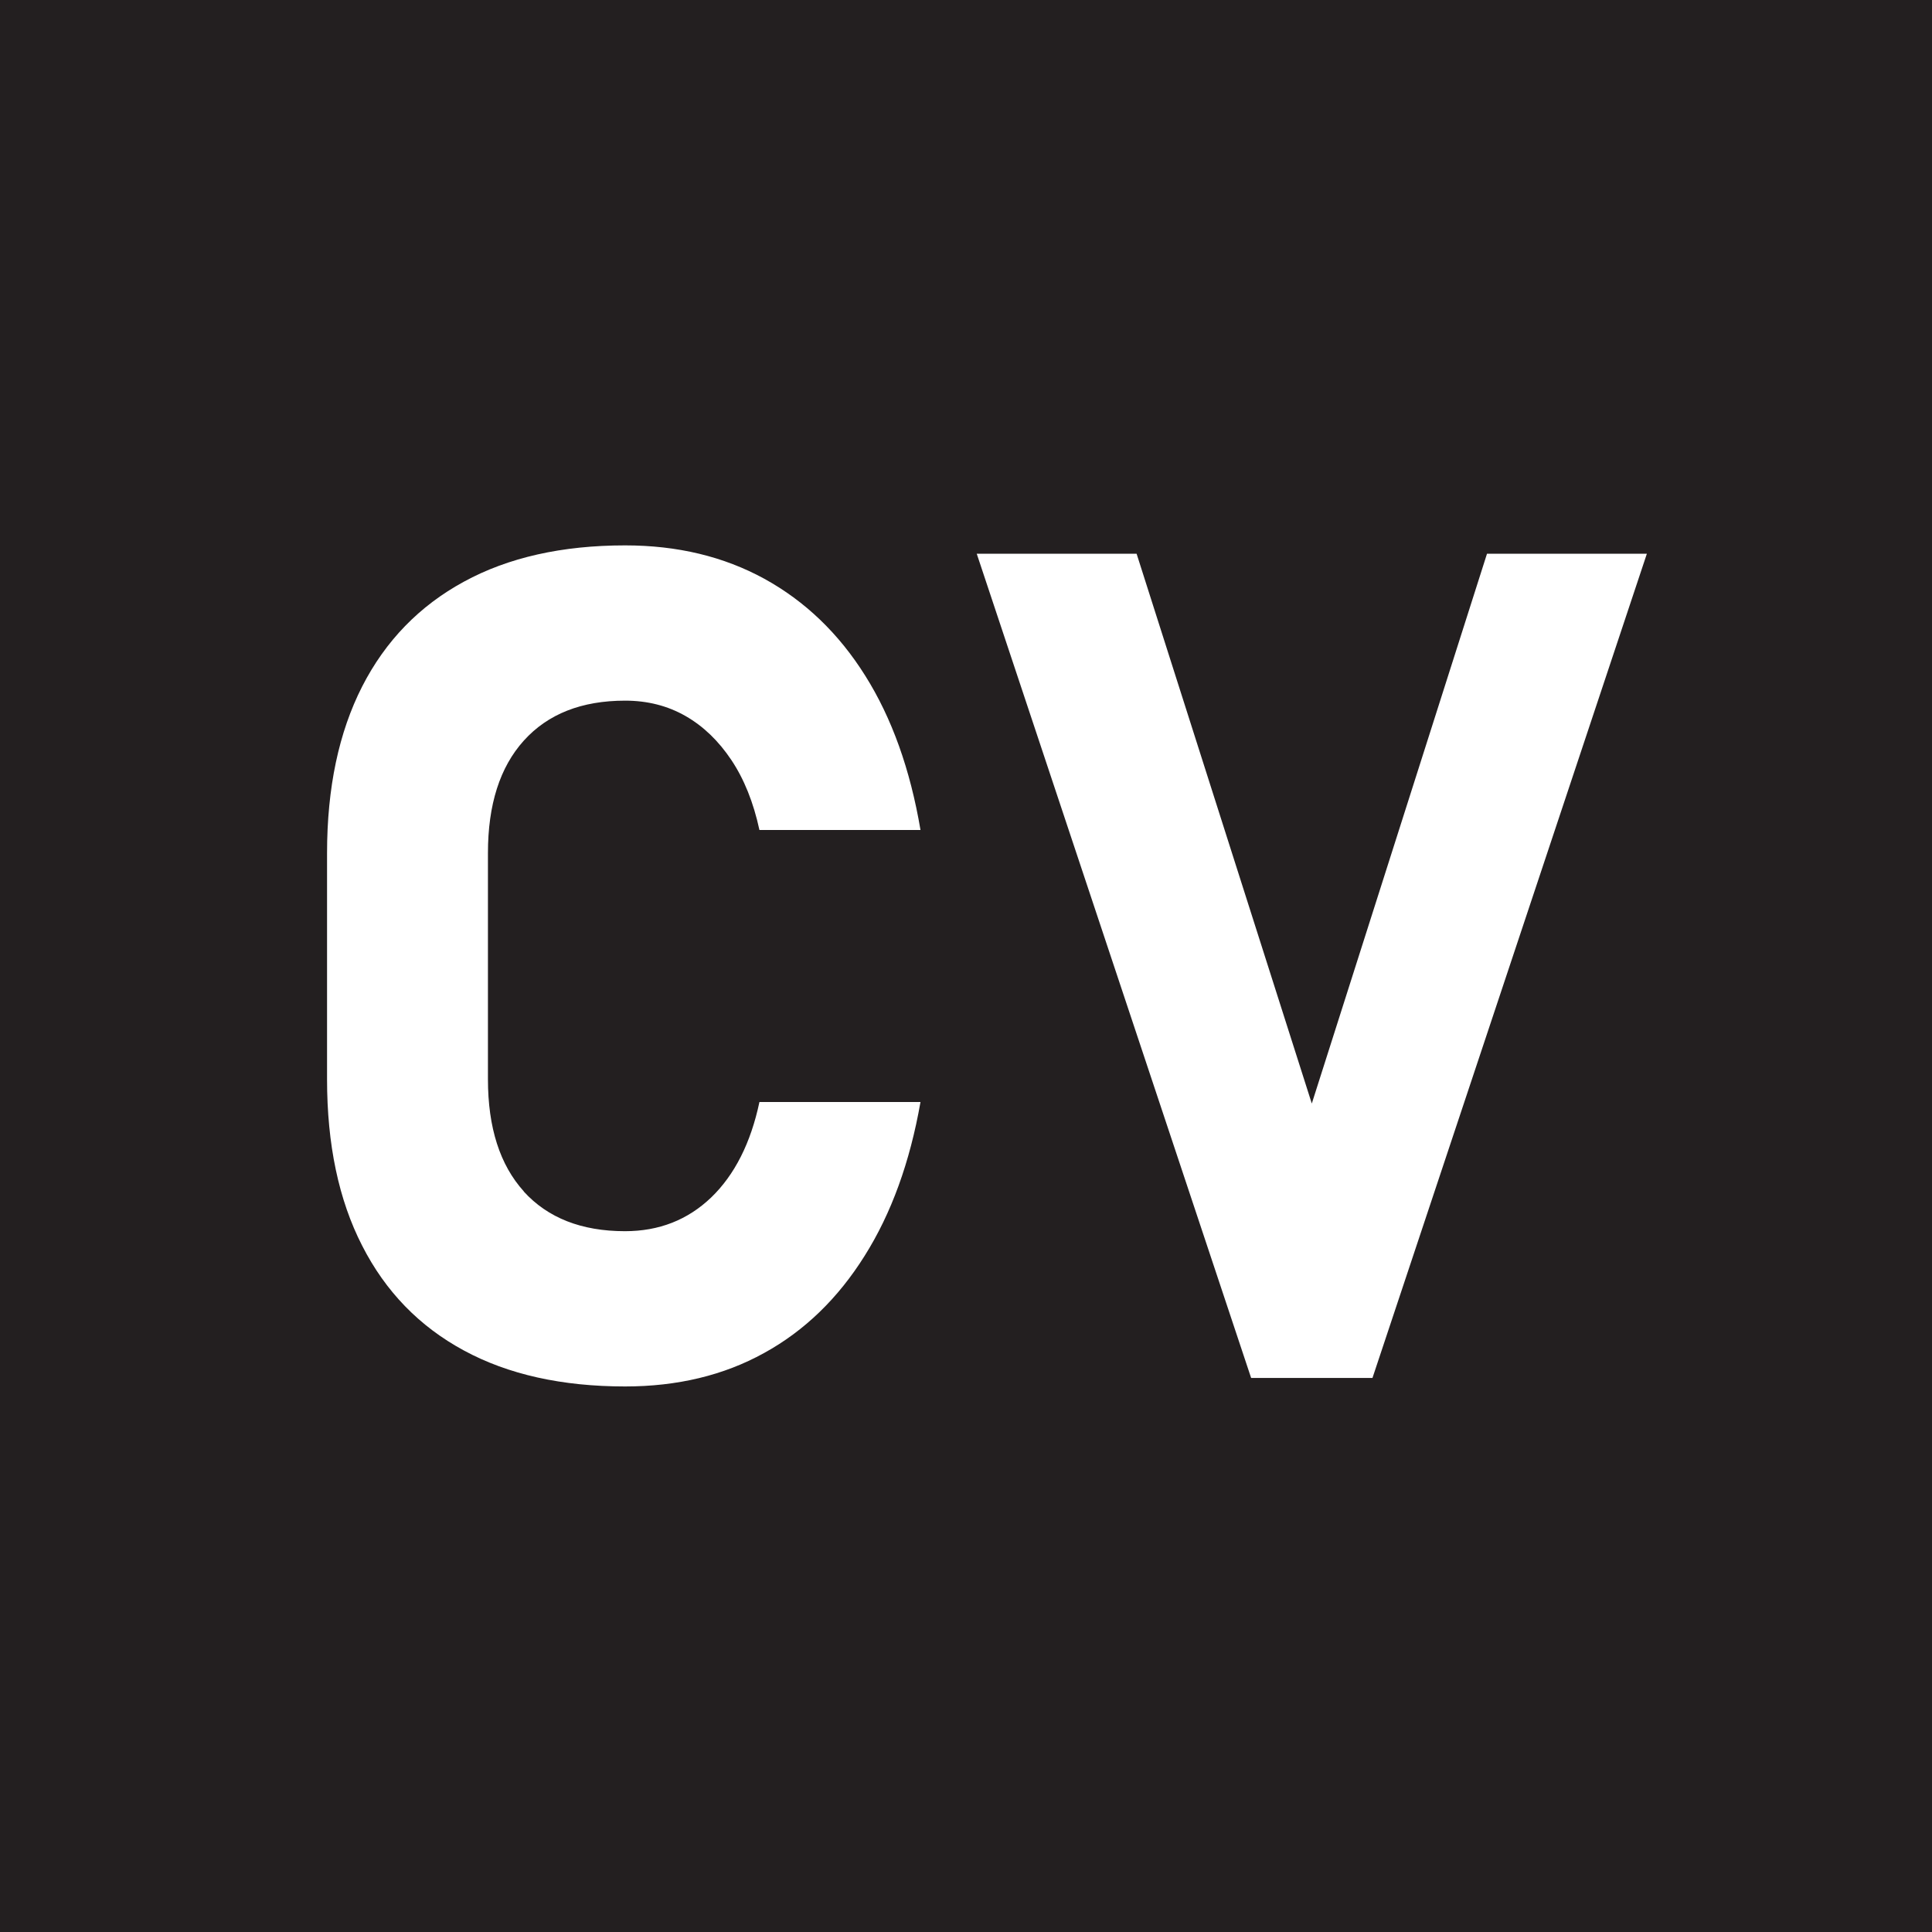 <?xml version="1.0" encoding="UTF-8"?>
<svg id="Layer_2" data-name="Layer 2" xmlns="http://www.w3.org/2000/svg" viewBox="0 0 113.36 113.36">
  <defs>
    <style>
      .cls-1 {
        fill: #231f20;
        stroke-width: 0px;
      }
    </style>
  </defs>
  <g id="Icons">
    <path class="cls-1" d="m0,0v113.36h113.36V0H0Zm30.73,69.91c1.41,1.55,3.39,2.33,5.94,2.33,2,0,3.68-.66,5.06-1.98,1.37-1.32,2.32-3.19,2.83-5.6h9.45c-.62,3.53-1.71,6.54-3.28,9.03-1.56,2.49-3.53,4.4-5.9,5.7-2.37,1.31-5.09,1.96-8.15,1.96-3.7,0-6.86-.7-9.46-2.11-2.61-1.41-4.6-3.46-5.97-6.15-1.38-2.69-2.06-5.95-2.06-9.76v-13.27c0-3.84.69-7.09,2.06-9.78,1.37-2.68,3.36-4.73,5.97-6.15,2.6-1.42,5.76-2.13,9.46-2.13,3.06,0,5.78.65,8.17,1.96,2.38,1.31,4.36,3.2,5.92,5.69,1.56,2.48,2.64,5.5,3.24,9.05h-9.45c-.35-1.62-.9-2.99-1.65-4.11s-1.64-1.98-2.69-2.58-2.23-.9-3.54-.9c-2.55,0-4.53.78-5.94,2.34-1.41,1.56-2.11,3.76-2.11,6.6v13.27c0,2.84.7,5.03,2.11,6.59Zm49.8,10.94h-7.12l-16.1-48.36h9.38l10.28,32.26,10.28-32.26h9.38l-16.1,48.36Z"/>
  </g>
</svg>